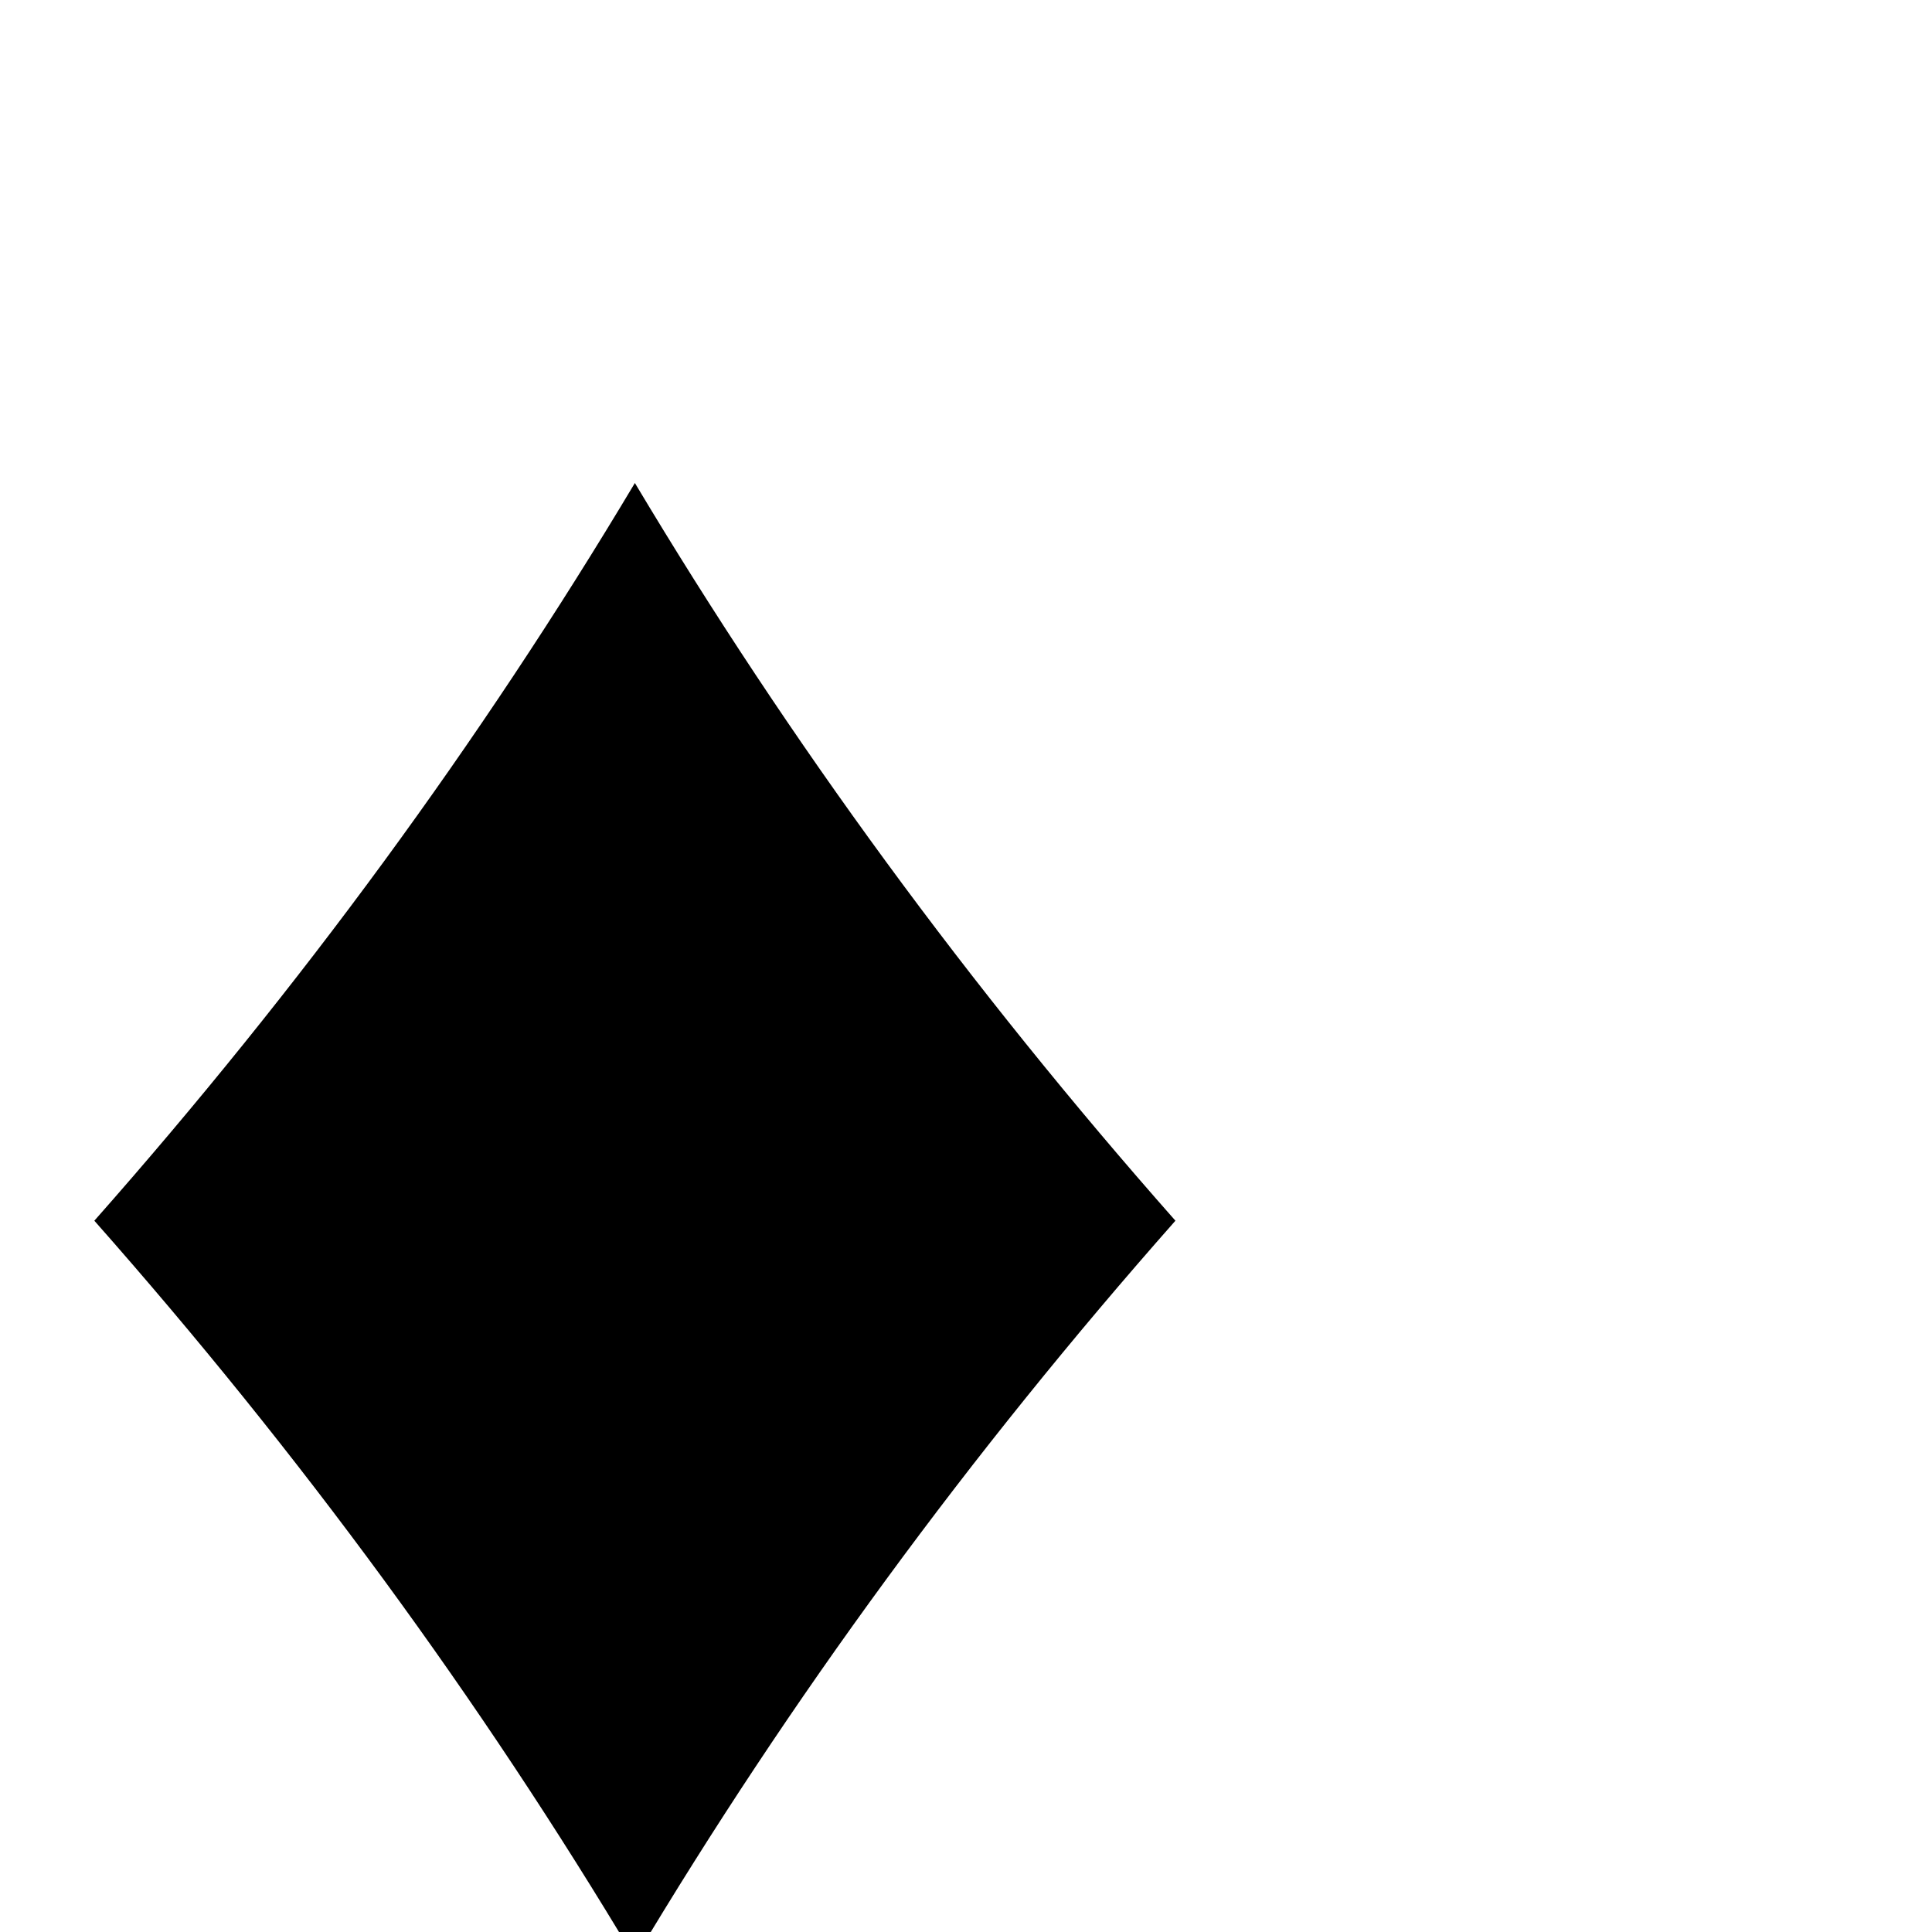<?xml version="1.0" standalone="no"?>
<!DOCTYPE svg PUBLIC "-//W3C//DTD SVG 1.1//EN" "http://www.w3.org/Graphics/SVG/1.1/DTD/svg11.dtd" >
<svg viewBox="0 -442 2048 2048">
  <g transform="matrix(1 0 0 -1 0 1606)">
   <path fill="currentColor"
d="M1246 754q-327 -370 -573 -782q-246 412 -573 782q327 370 573 782q246 -412 573 -782z" />
  </g>

</svg>
